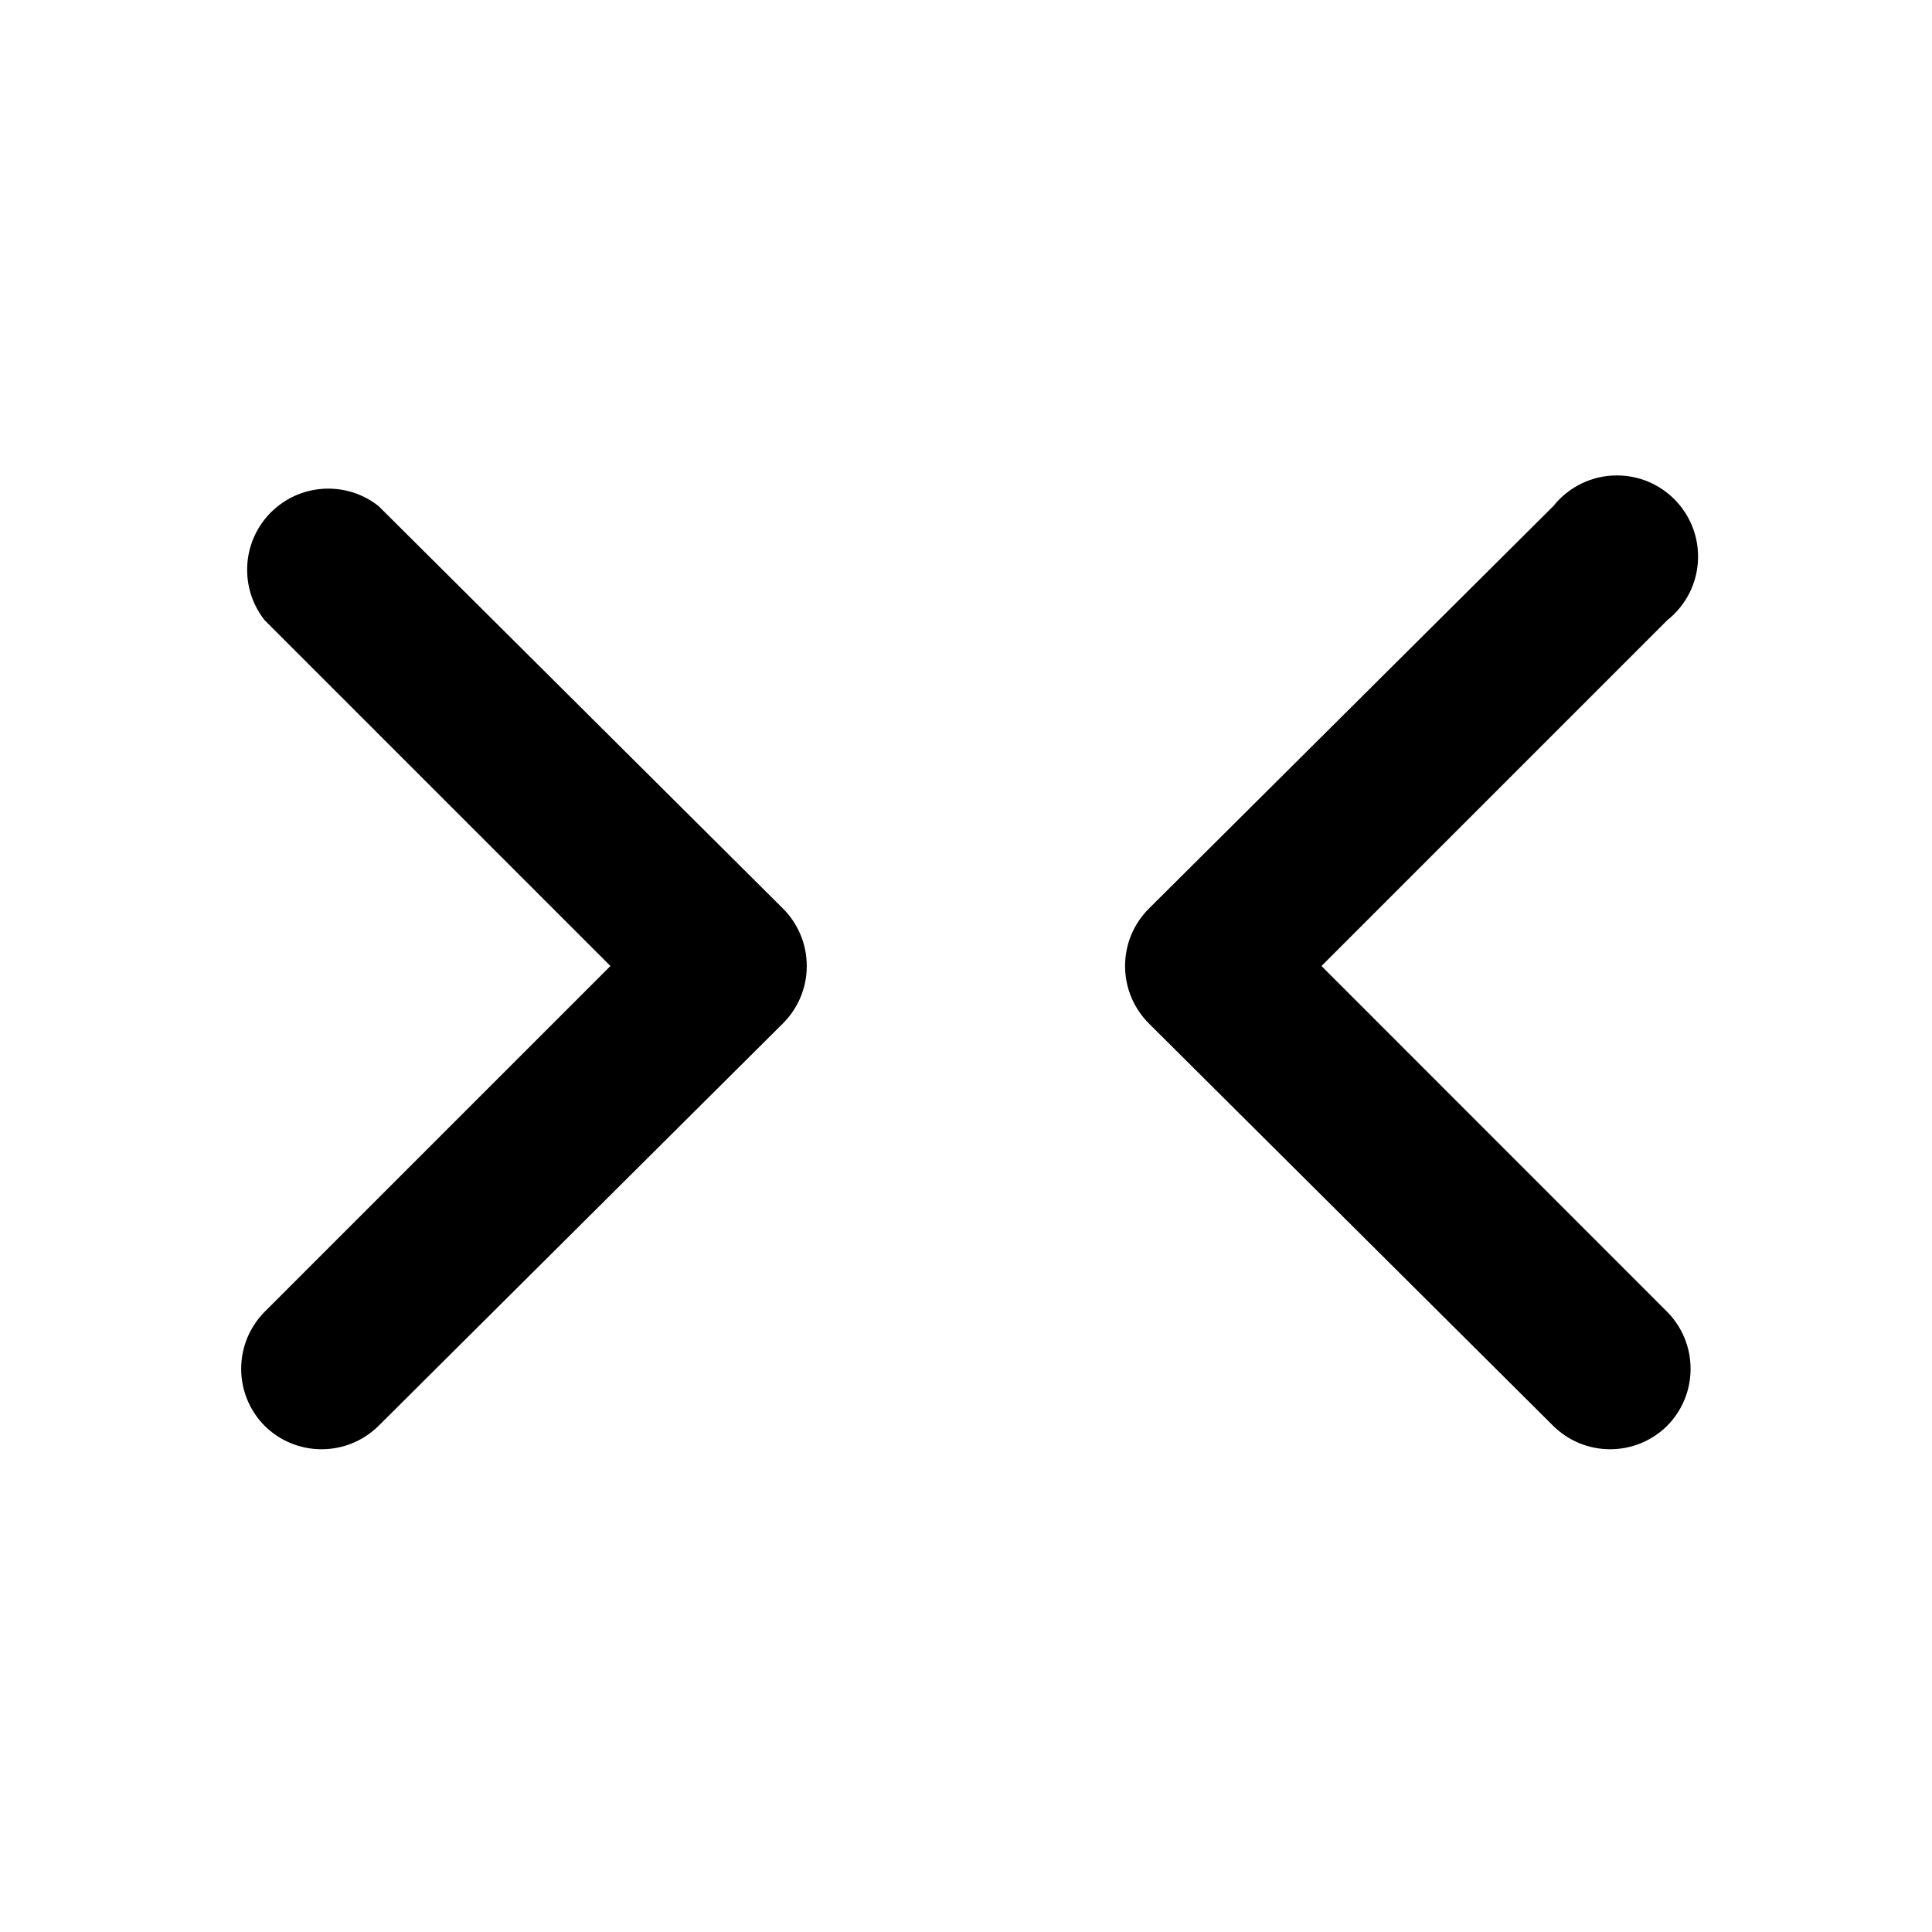 <svg xmlns="http://www.w3.org/2000/svg" width="24" height="24" viewBox="0 0 24 24">
    <path d="M4.704 6.288c-0.17-0.136-0.388-0.218-0.626-0.218-0.557 0-1.008 0.451-1.008 1.008 0 0.237 0.082 0.456 0.219 0.628l-0.002-0.002 4.296 4.296-4.296 4.296c-0.18 0.182-0.291 0.432-0.291 0.708s0.111 0.526 0.291 0.708l-0-0c0.182 0.18 0.432 0.291 0.708 0.291s0.526-0.111 0.708-0.291l-0 0 5.016-4.992c0.187-0.183 0.303-0.438 0.303-0.72s-0.116-0.537-0.302-0.72l-0-0zM16.416 12l4.296-4.296c0.234-0.186 0.382-0.471 0.382-0.79 0-0.557-0.451-1.008-1.008-1.008-0.319 0-0.604 0.148-0.789 0.38l-0.002 0.002-5.016 4.992c-0.187 0.183-0.303 0.438-0.303 0.72s0.116 0.537 0.302 0.72l0 0 5.016 4.992c0.182 0.18 0.432 0.291 0.708 0.291s0.526-0.111 0.708-0.291l-0 0c0.18-0.182 0.291-0.432 0.291-0.708s-0.111-0.526-0.291-0.708l0 0z"></path>
</svg>
